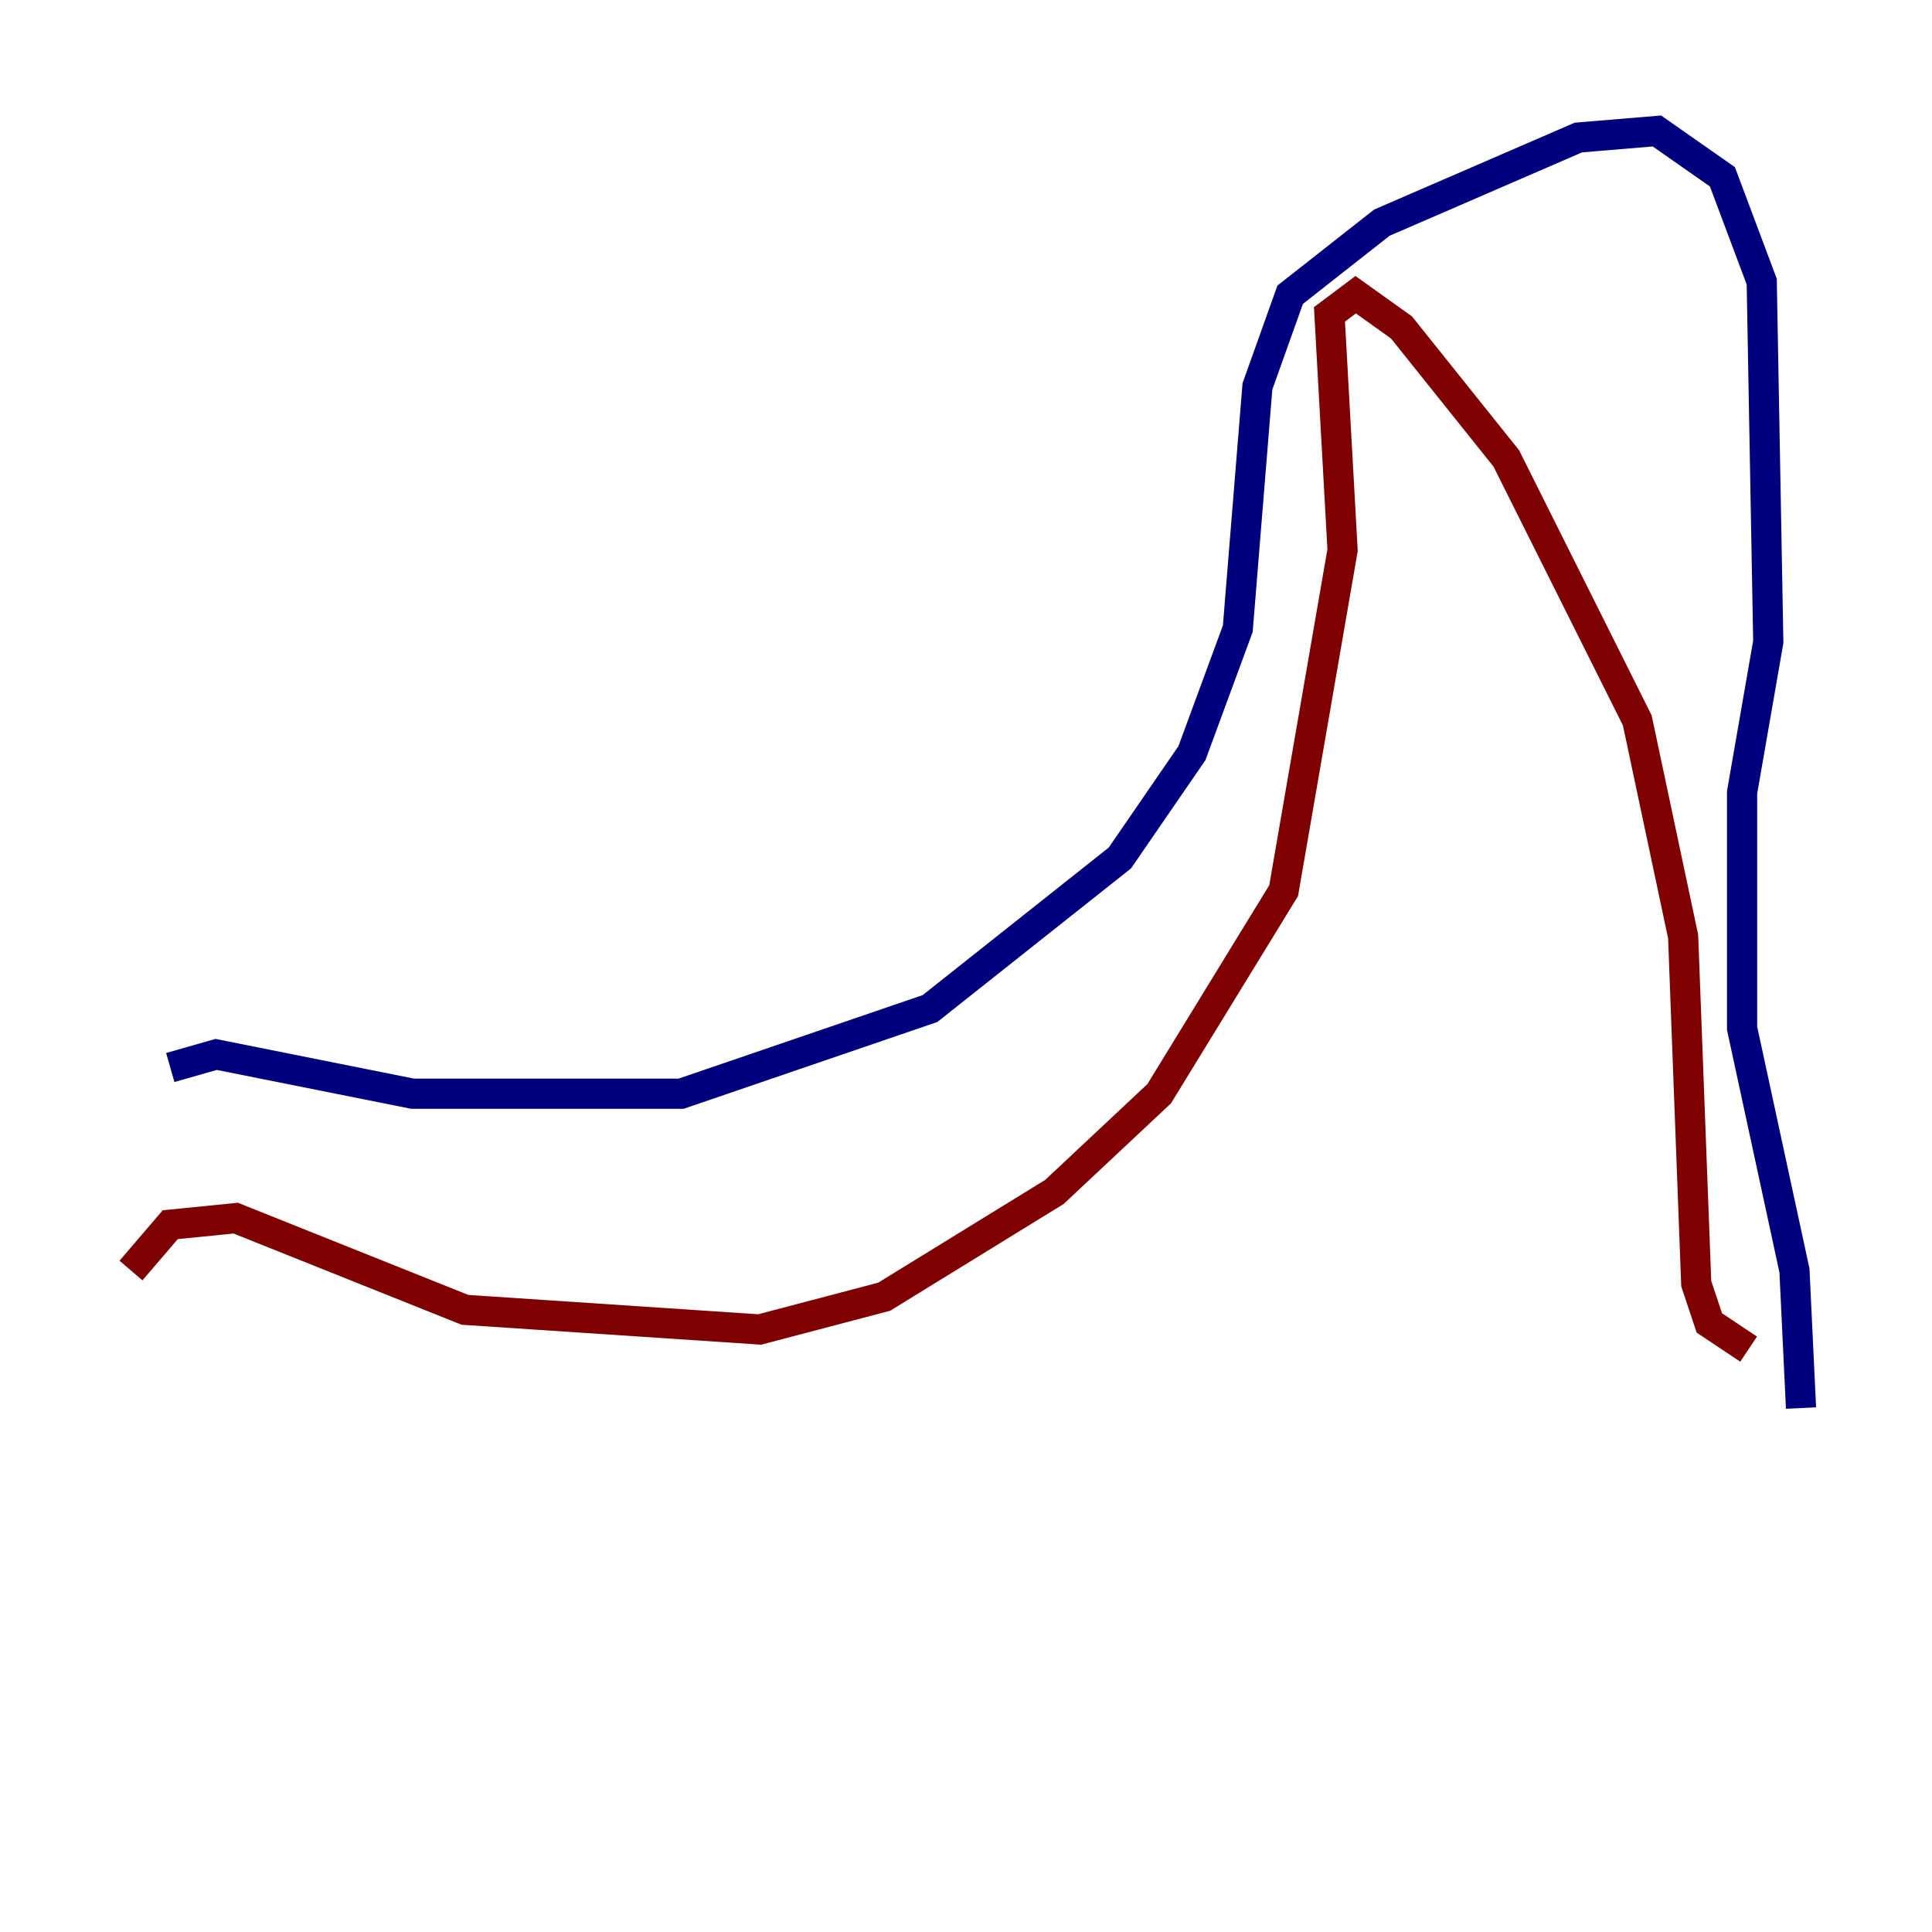 <?xml version="1.0" encoding="utf-8" ?>
<svg baseProfile="tiny" height="128" version="1.2" viewBox="0,0,128,128" width="128" xmlns="http://www.w3.org/2000/svg" xmlns:ev="http://www.w3.org/2001/xml-events" xmlns:xlink="http://www.w3.org/1999/xlink"><defs /><polyline fill="none" points="11.281,70.725 14.319,69.858 27.336,72.461 45.125,72.461 61.614,66.82 74.197,56.841 78.969,49.898 82.007,41.654 83.308,25.6 85.478,19.525 91.552,14.752 104.57,9.112 109.776,8.678 114.115,11.715 116.719,18.658 117.153,42.522 115.417,52.502 115.417,68.122 118.888,84.176 119.322,93.288" stroke="#00007f" stroke-width="2" /><polyline fill="none" points="8.678,84.176 11.281,81.139 15.62,80.705 30.807,86.78 50.332,88.081 58.576,85.912 69.858,78.969 76.8,72.461 85.044,59.01 88.949,36.447 88.081,20.827 89.817,19.525 92.854,21.695 99.797,30.373 108.475,47.729 111.512,62.047 112.38,85.044 113.248,87.647 115.851,89.383" stroke="#7f0000" stroke-width="2" /></svg>